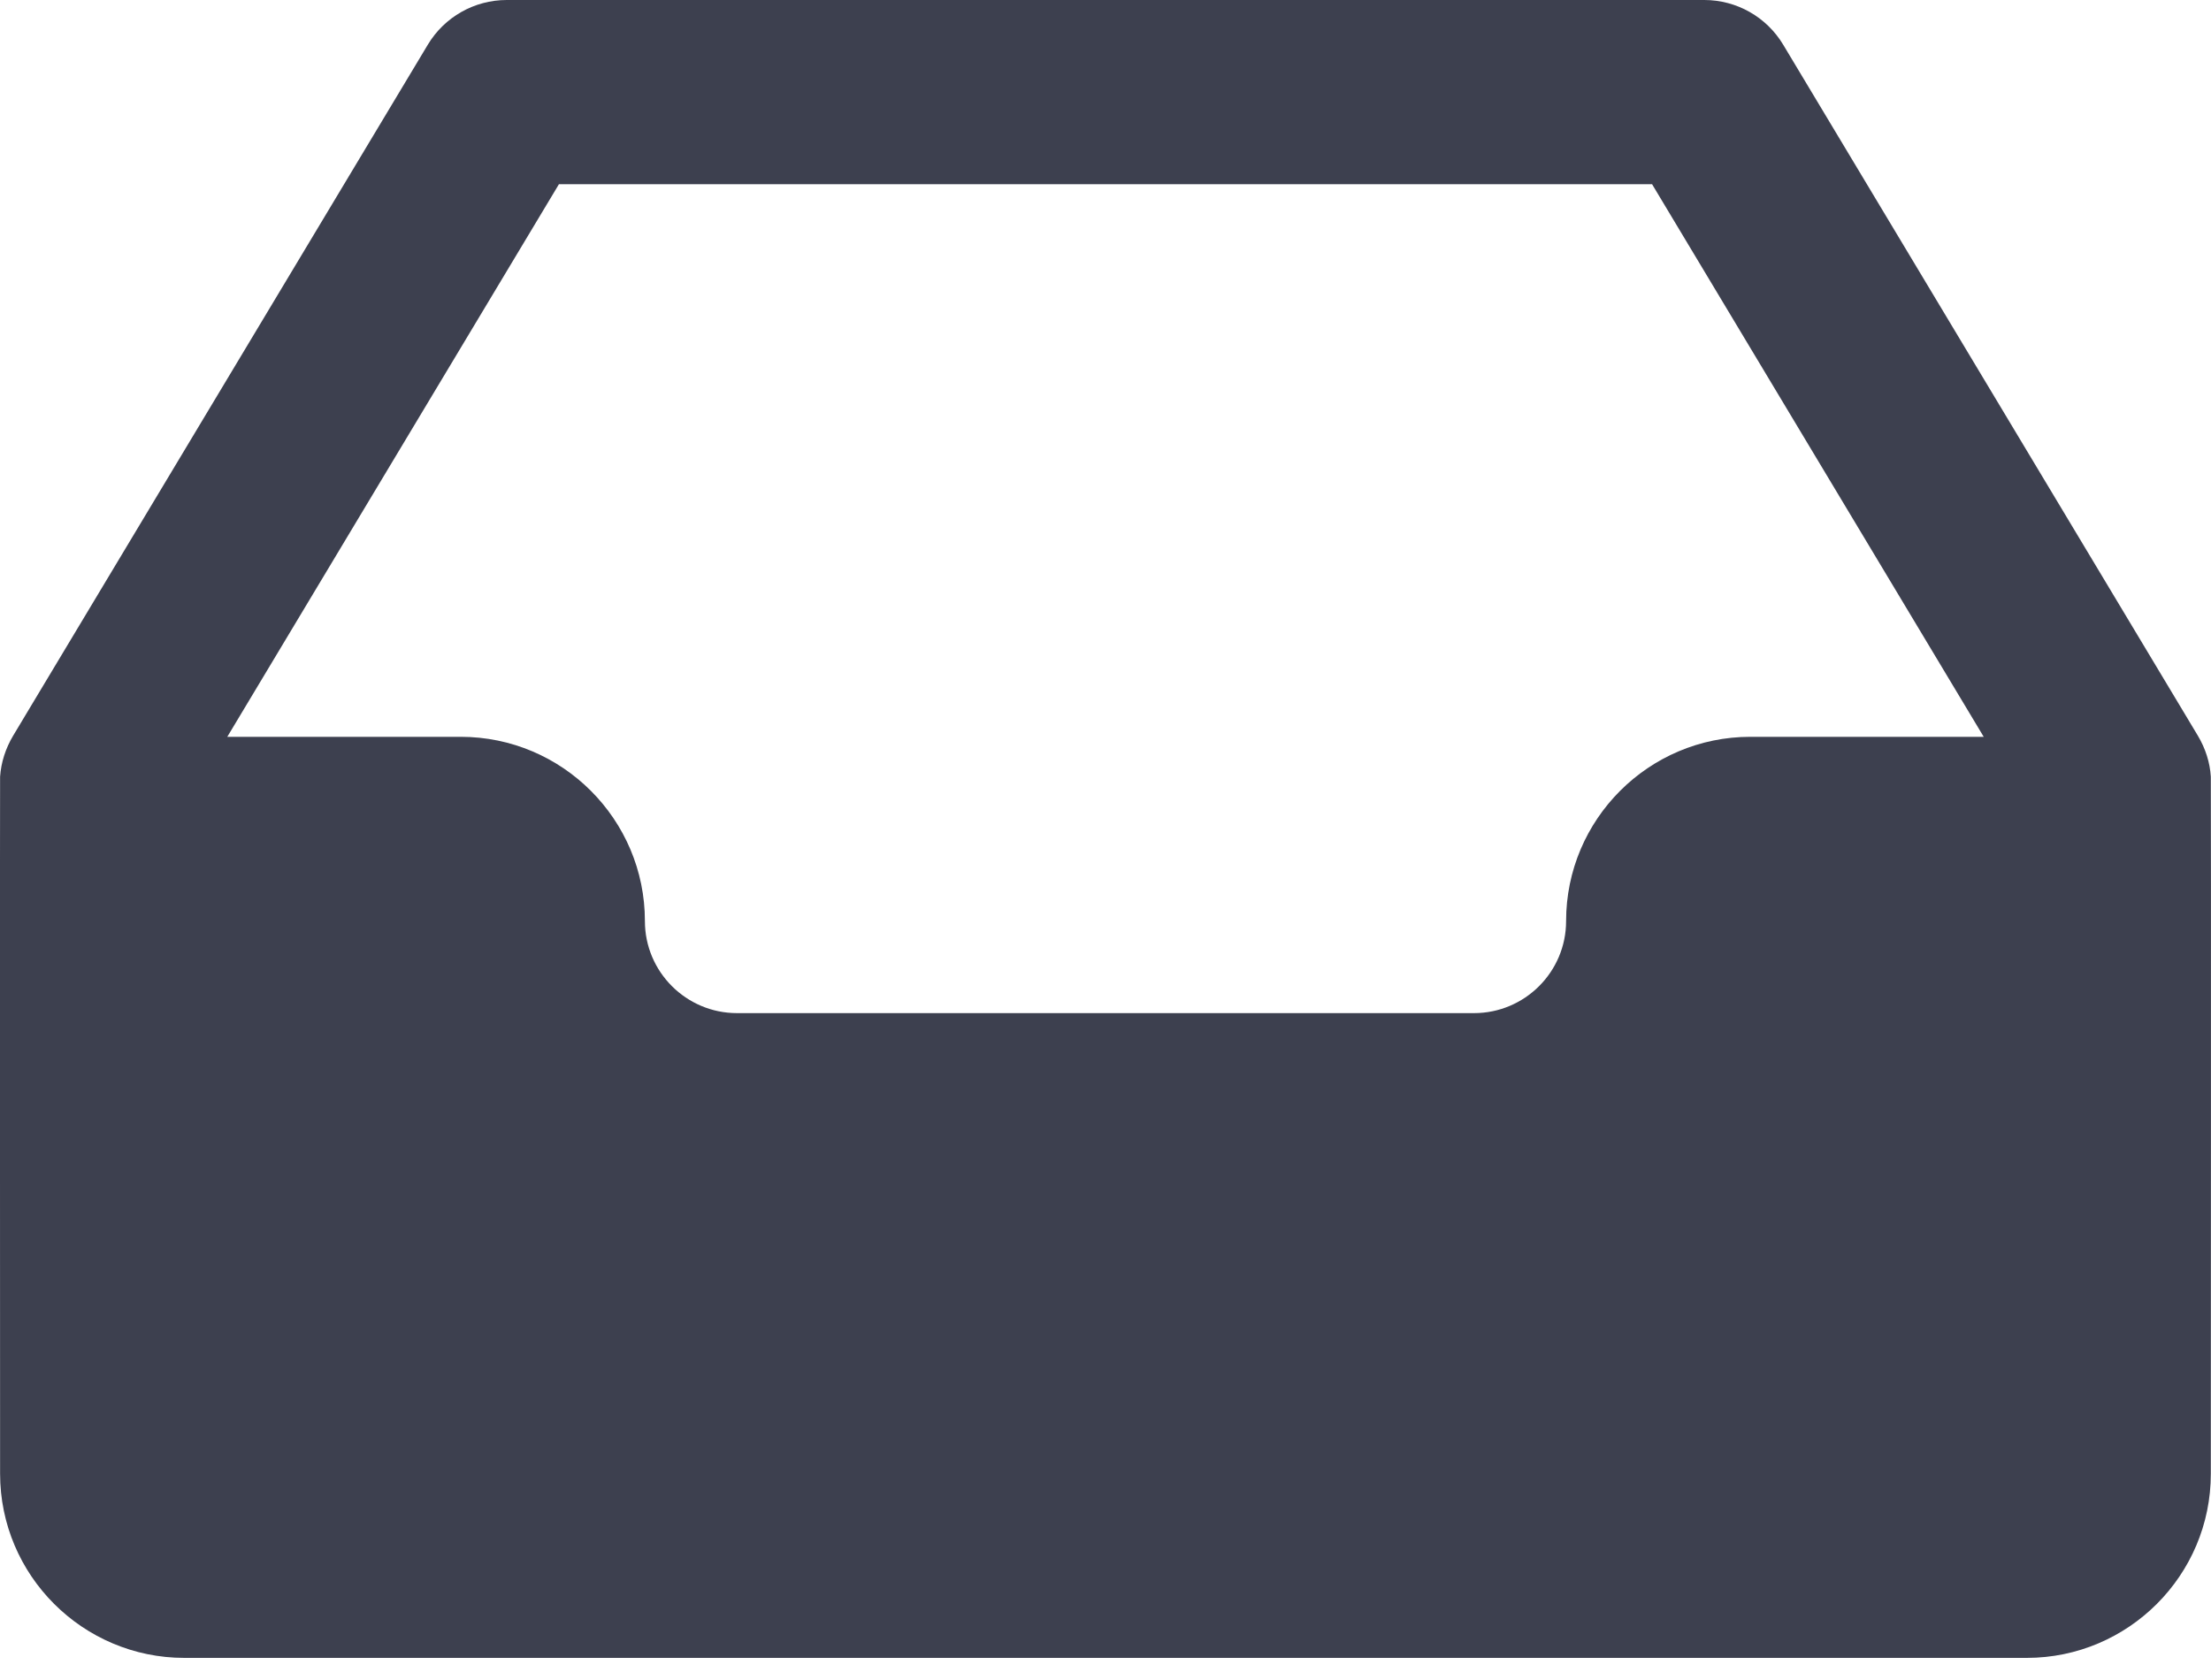 <svg width="25" height="19" viewBox="0 0 25 19" fill="none" xmlns="http://www.w3.org/2000/svg">
<path d="M0.001 8.784C0.012 8.624 0.062 8.465 0.15 8.318L4.837 0.506C5.025 0.192 5.364 0 5.73 0H19.27C19.636 0 19.975 0.192 20.163 0.506L24.85 8.318C24.938 8.465 24.988 8.624 24.998 8.784C25.002 8.808 24.998 16.667 24.998 16.667C24.999 17.816 24.064 18.75 22.916 18.75H2.085C0.936 18.75 0.001 17.816 0.001 16.667C0.001 16.667 -0.002 8.808 0.001 8.784ZM5.209 8.333C6.358 8.333 7.292 9.268 7.292 10.417C7.292 10.991 7.759 11.458 8.334 11.458H16.666C17.241 11.458 17.708 10.991 17.708 10.417C17.708 9.268 18.642 8.333 19.791 8.333H22.43L18.68 2.083H6.32L2.57 8.333H5.209Z" fill="#3D404F"/>
</svg>
